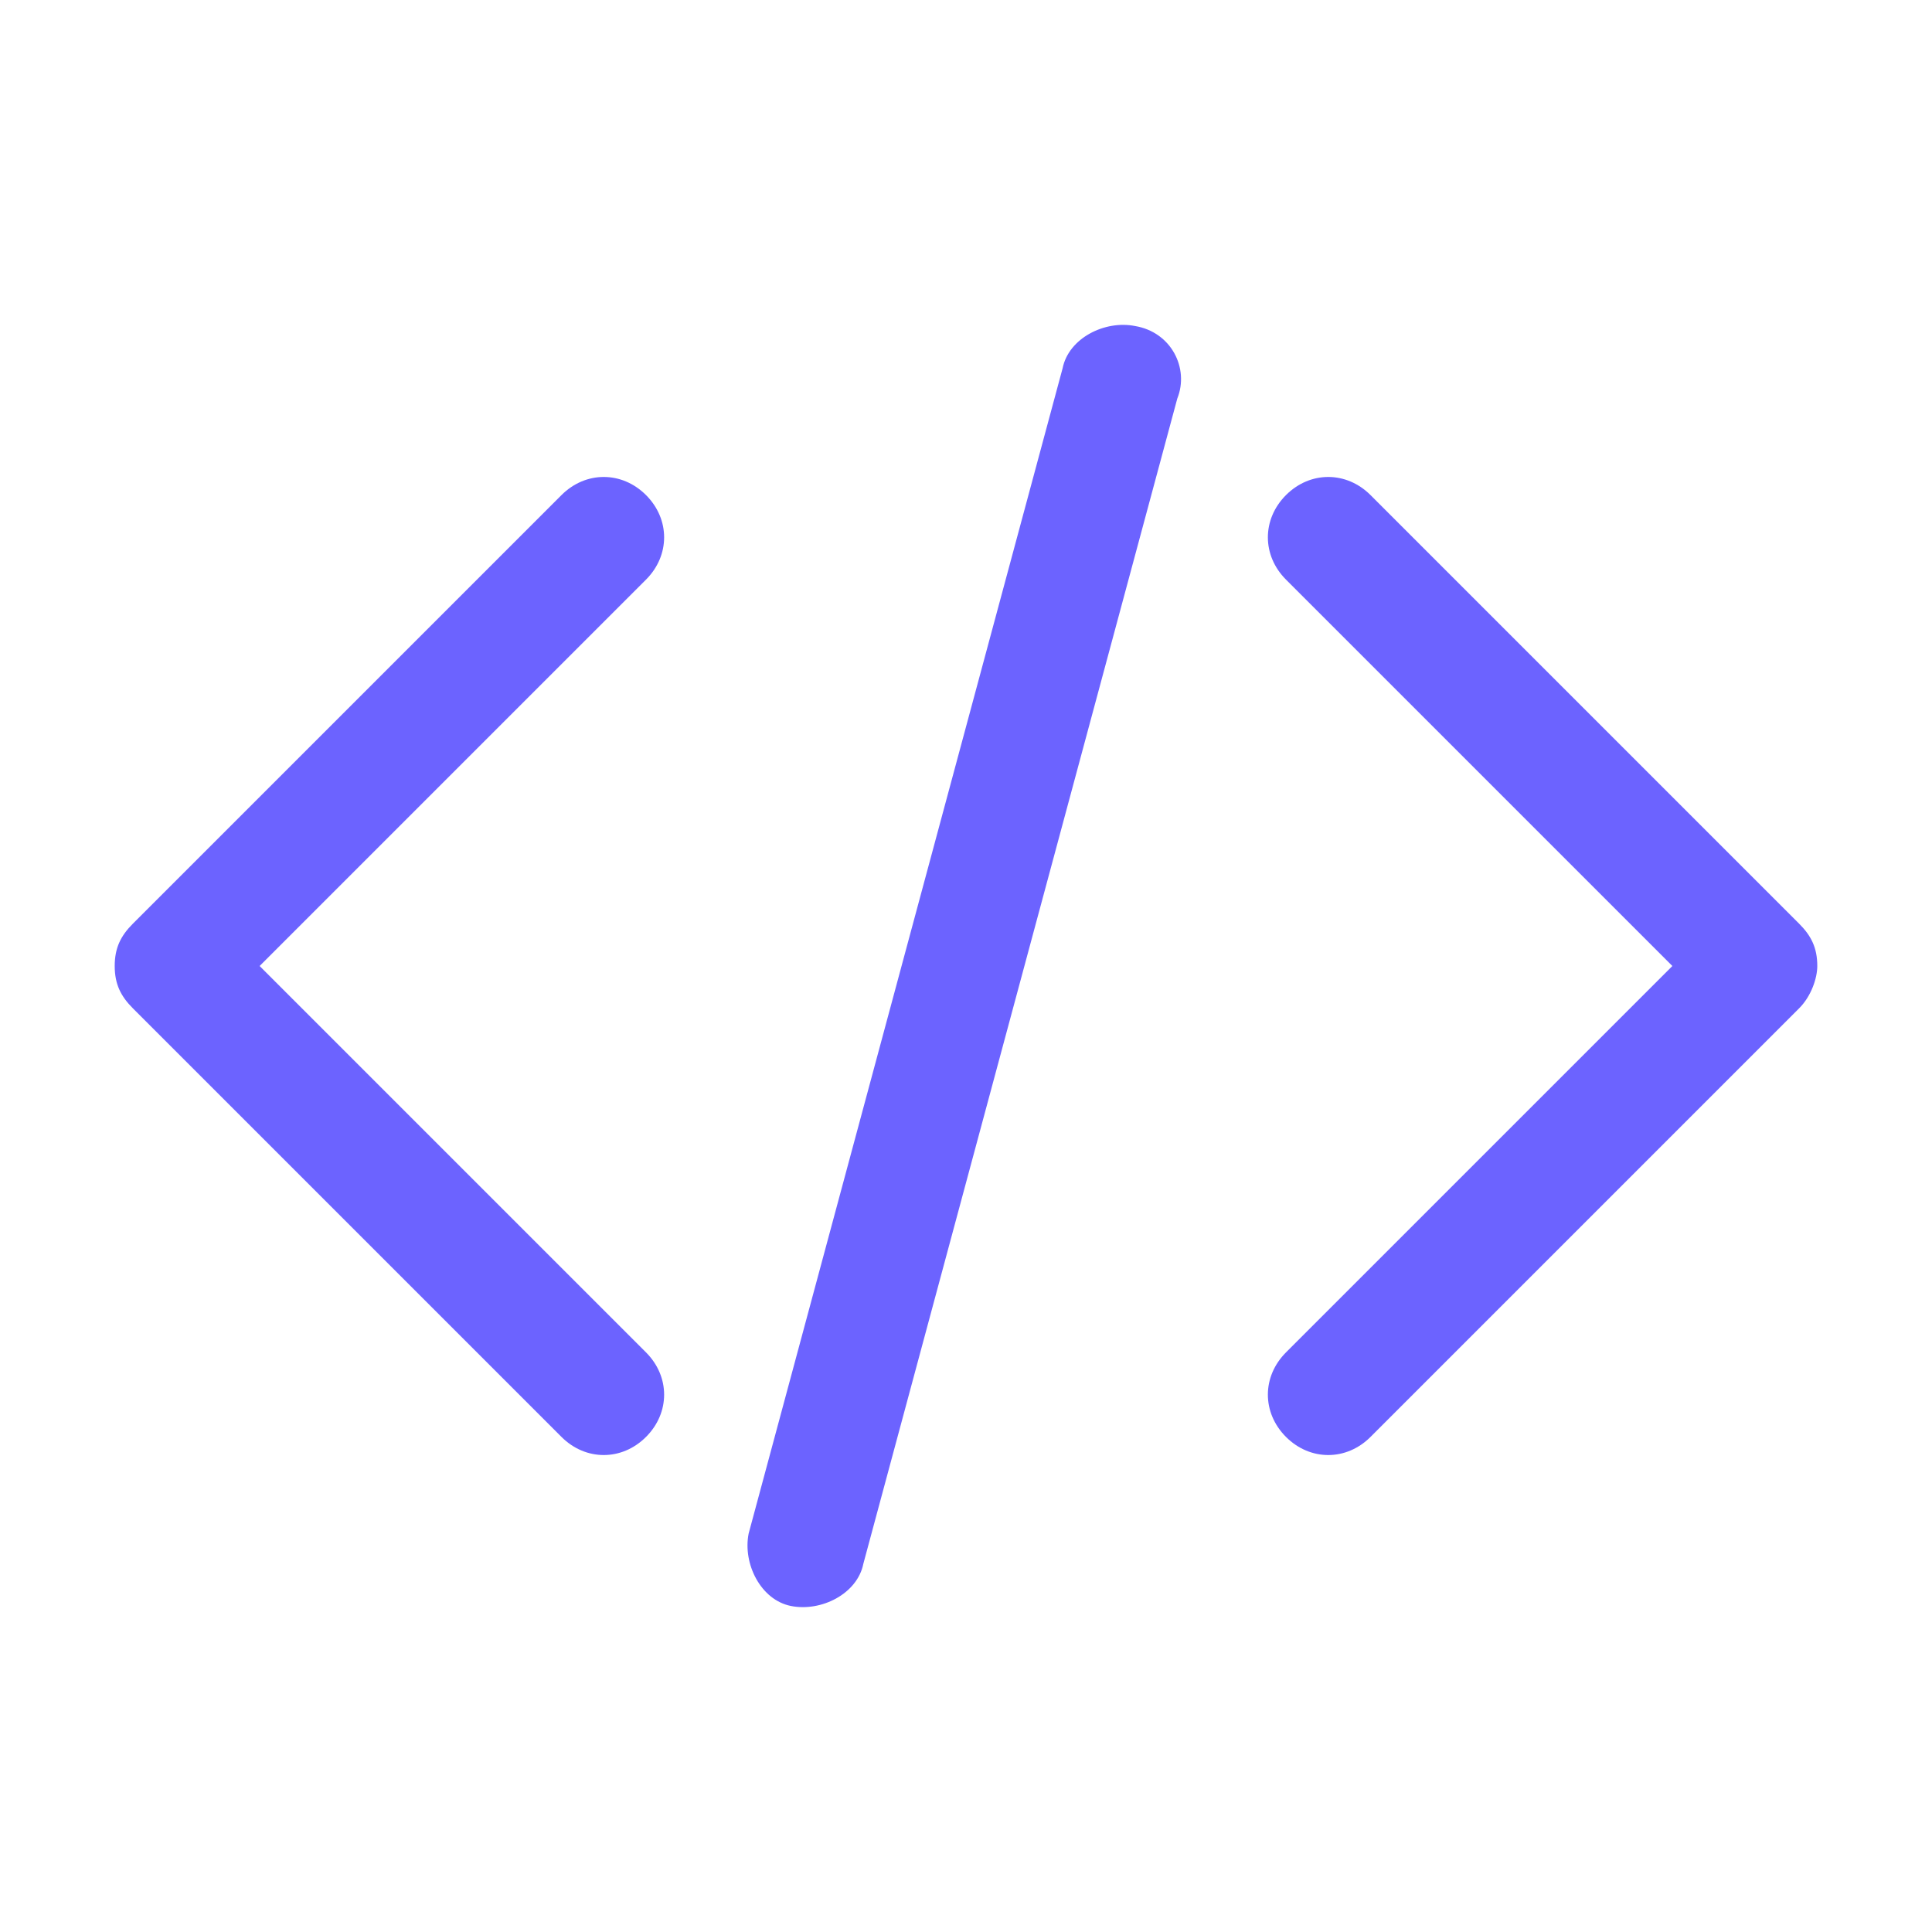 <svg viewBox="0 0 40 40" fill="none" xmlns="http://www.w3.org/2000/svg">
<path d="M5.375 20L13.375 12C13.875 11.5 13.875 10.75 13.375 10.25C12.875 9.75 12.125 9.75 11.625 10.25L2.75 19.125C2.5 19.375 2.375 19.625 2.375 20C2.375 20.375 2.5 20.625 2.75 20.875L11.625 29.75C12.125 30.25 12.875 30.25 13.375 29.75C13.875 29.25 13.875 28.5 13.375 28L5.375 20ZM23.5 6.75C22.875 6.625 22.125 7 22 7.625L15.5 31.75C15.375 32.375 15.75 33.125 16.375 33.25C17 33.375 17.75 33 17.875 32.375L24.375 8.25C24.625 7.625 24.25 6.875 23.5 6.75ZM37.25 19.125L28.375 10.25C27.875 9.75 27.125 9.75 26.625 10.25C26.125 10.75 26.125 11.5 26.625 12L34.625 20L26.625 28C26.125 28.5 26.125 29.25 26.625 29.75C27.125 30.25 27.875 30.25 28.375 29.75L37.25 20.875C37.5 20.625 37.625 20.25 37.625 20C37.625 19.625 37.5 19.375 37.25 19.125Z" fill="#6C63FF"/>
</svg>
